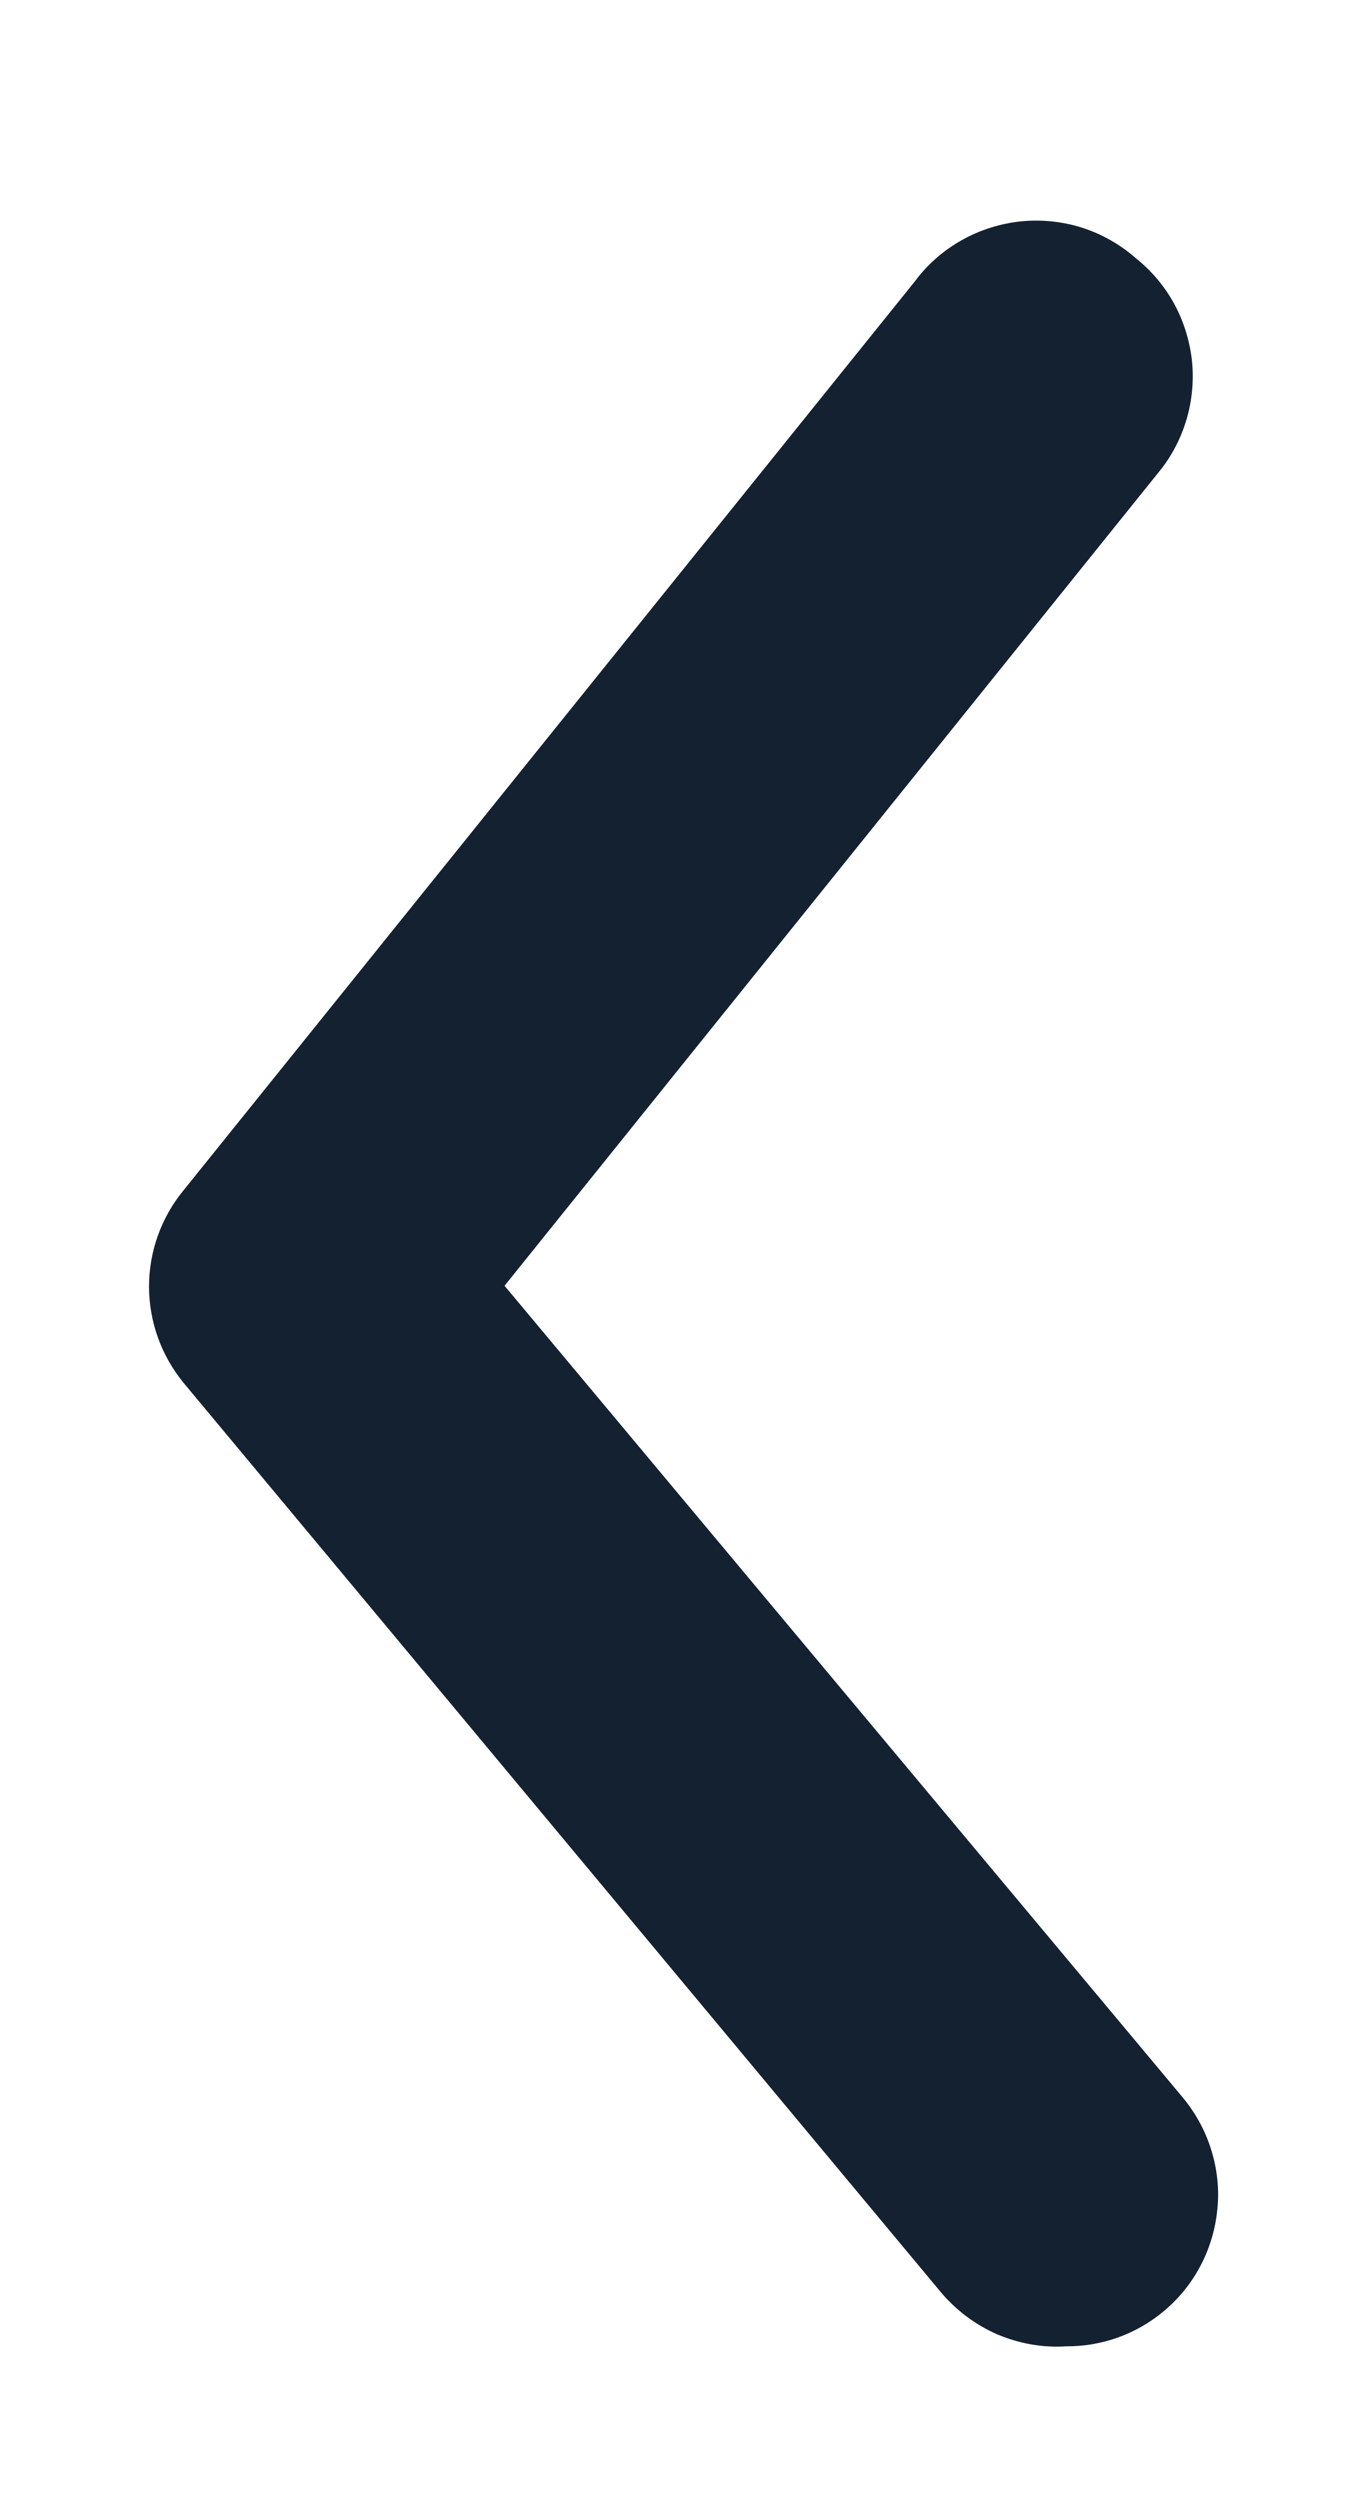 <svg width="6" height="11" viewBox="0 0 6 11" fill="none" xmlns="http://www.w3.org/2000/svg">
<path d="M4.694 10.323C4.85 10.324 5.001 10.27 5.121 10.17C5.189 10.114 5.244 10.046 5.285 9.968C5.326 9.89 5.351 9.805 5.359 9.718C5.368 9.631 5.358 9.543 5.332 9.459C5.306 9.375 5.264 9.298 5.208 9.23L2.221 5.657L5.101 2.077C5.157 2.009 5.198 1.93 5.223 1.846C5.248 1.762 5.256 1.673 5.247 1.586C5.237 1.499 5.211 1.414 5.169 1.337C5.127 1.26 5.07 1.192 5.001 1.137C4.932 1.076 4.851 1.03 4.764 1.002C4.676 0.974 4.584 0.965 4.493 0.974C4.401 0.984 4.313 1.012 4.233 1.057C4.153 1.102 4.083 1.163 4.028 1.237L0.808 5.237C0.71 5.356 0.656 5.506 0.656 5.66C0.656 5.815 0.71 5.964 0.808 6.084L4.141 10.084C4.208 10.164 4.293 10.228 4.389 10.27C4.485 10.311 4.59 10.33 4.694 10.323Z" fill="#142131"/>
</svg>
